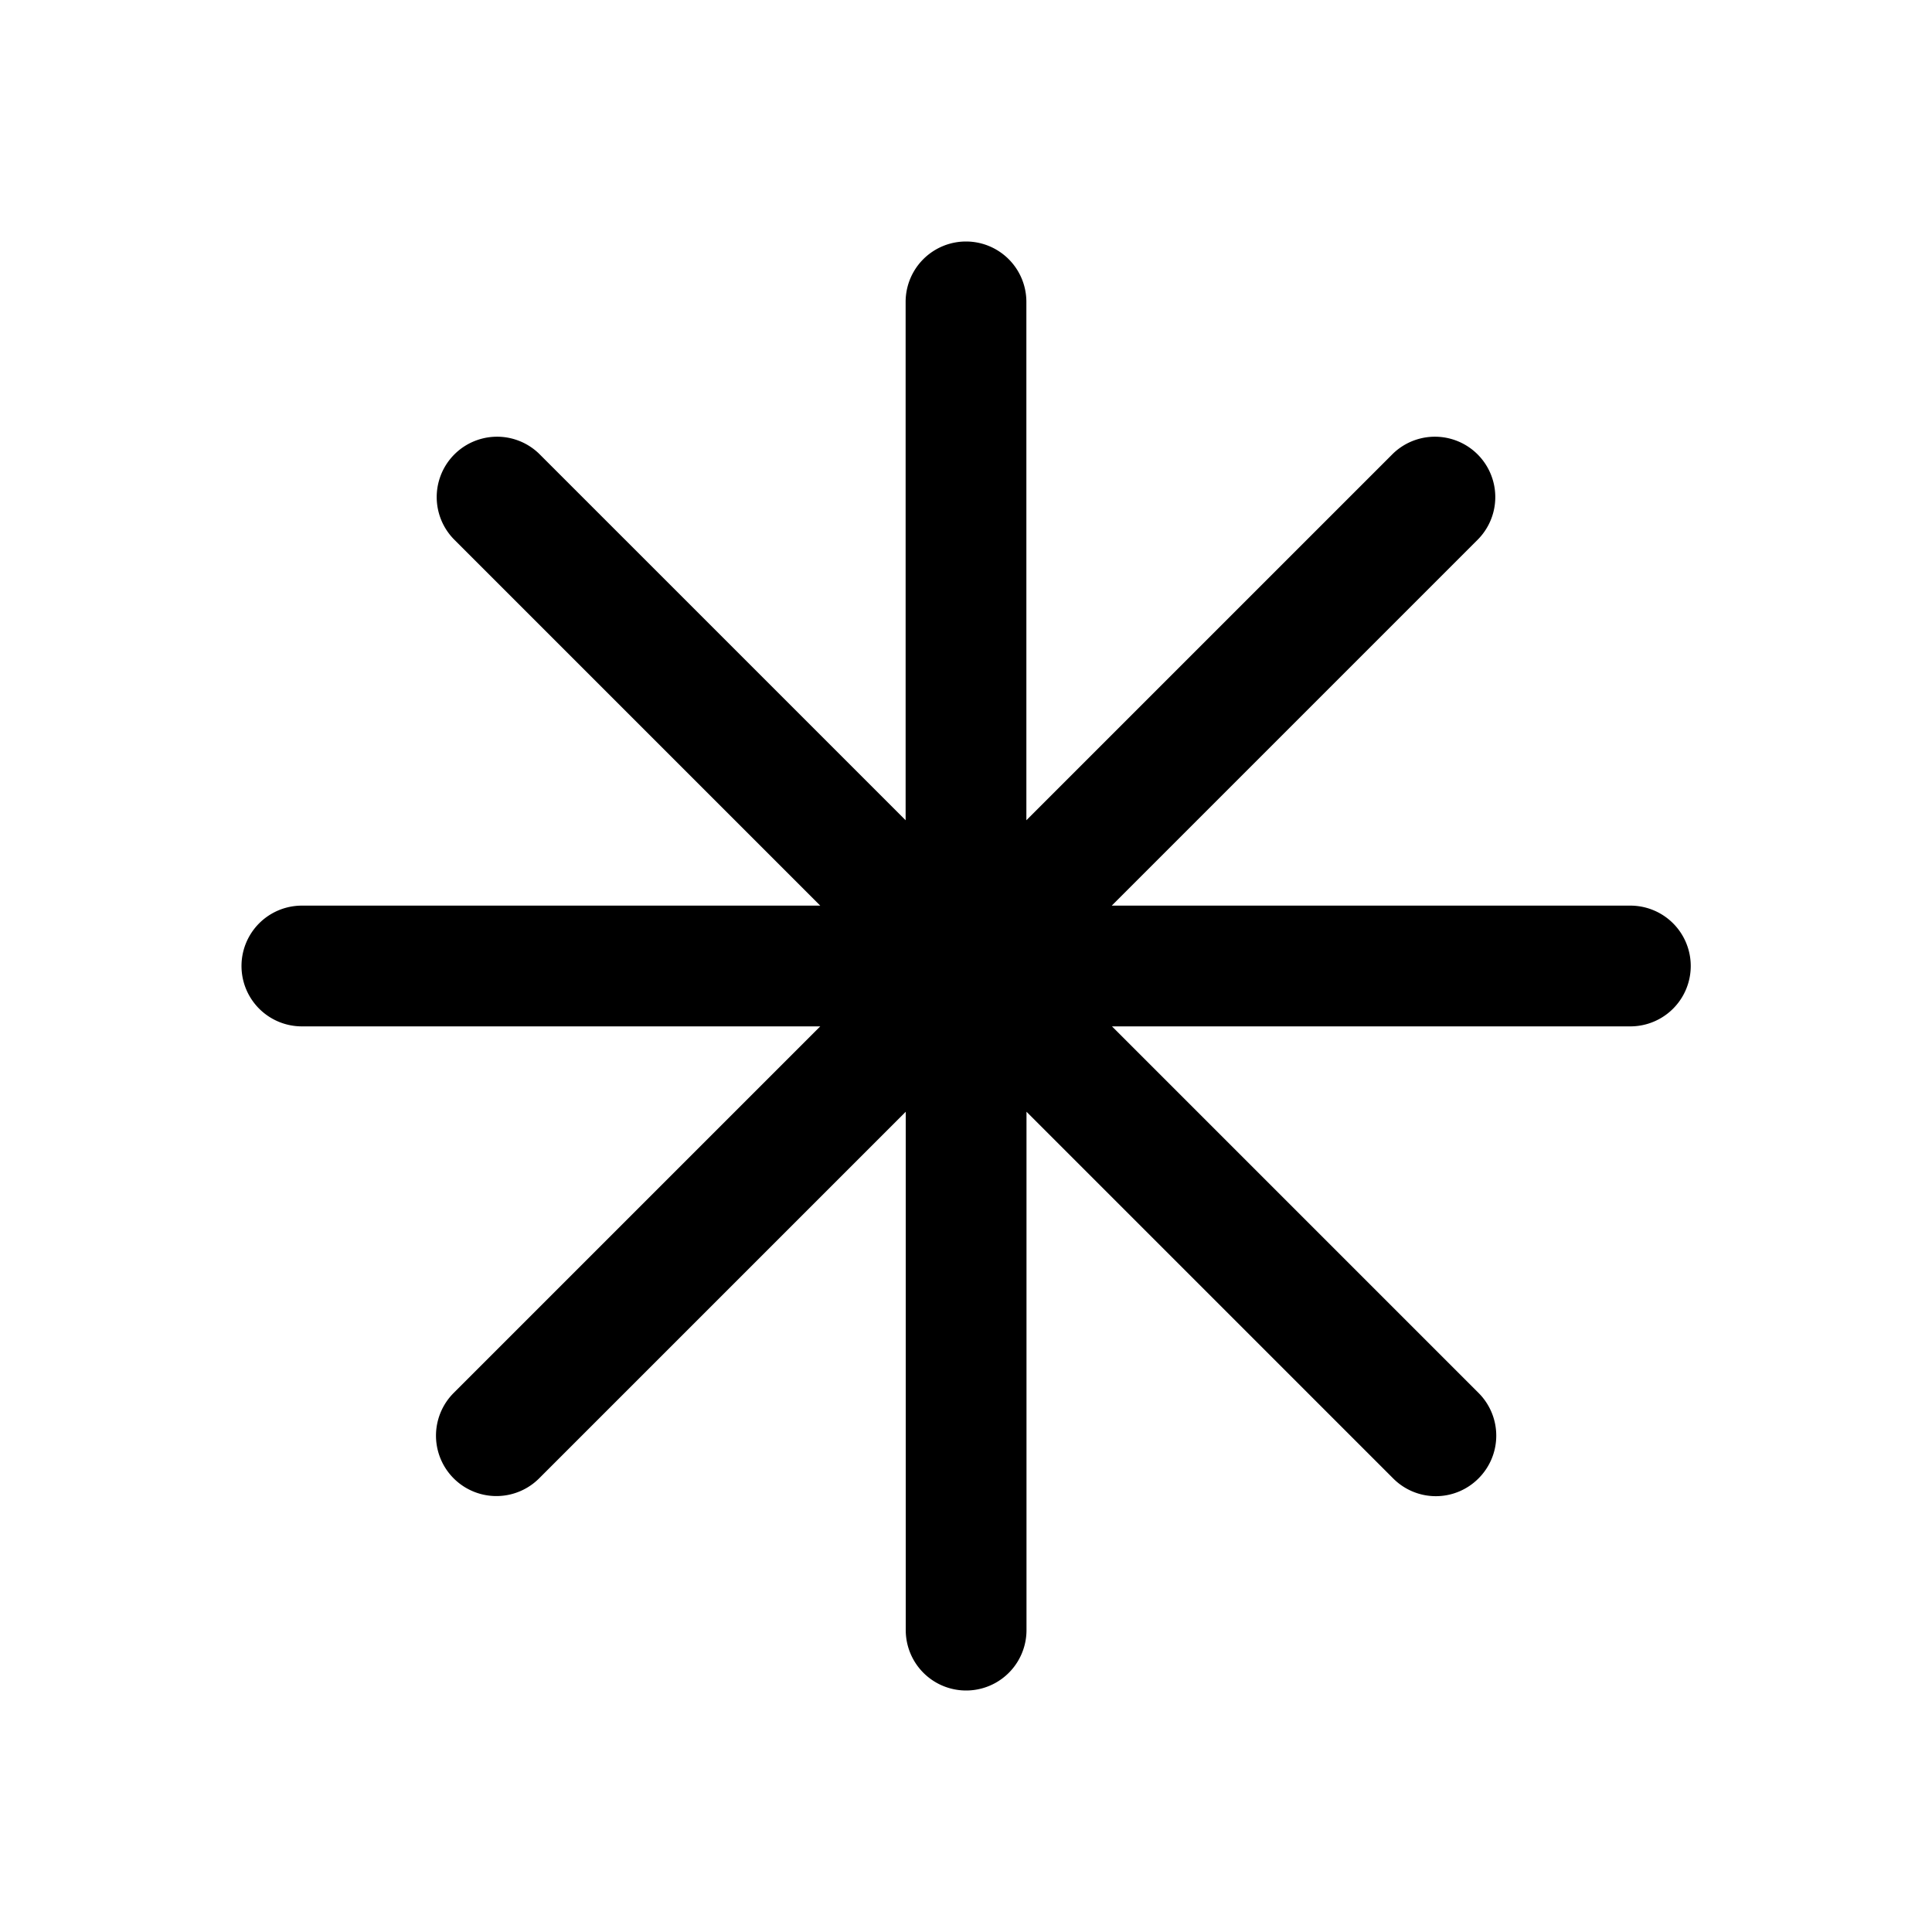 <svg xmlns="http://www.w3.org/2000/svg" width="1em" height="1em" viewBox="0 0 16 16"><path fill="currentColor" d="M13.5 7.5H9.207l3.036-3.036a.5.5 0 0 0-.707-.707L8.5 6.793V2.5a.5.5 0 0 0-1 0v4.293L4.464 3.757a.5.5 0 0 0-.707.707L6.793 7.5H2.5a.5.5 0 0 0 0 1h4.293l-3.036 3.036a.5.5 0 0 0 .708.707l3.036-3.036V13.5a.5.5 0 0 0 1 0V9.207l3.036 3.036a.498.498 0 0 0 .708 0a.5.5 0 0 0 0-.707L9.209 8.5h4.293a.5.5 0 0 0 0-1z"/></svg>